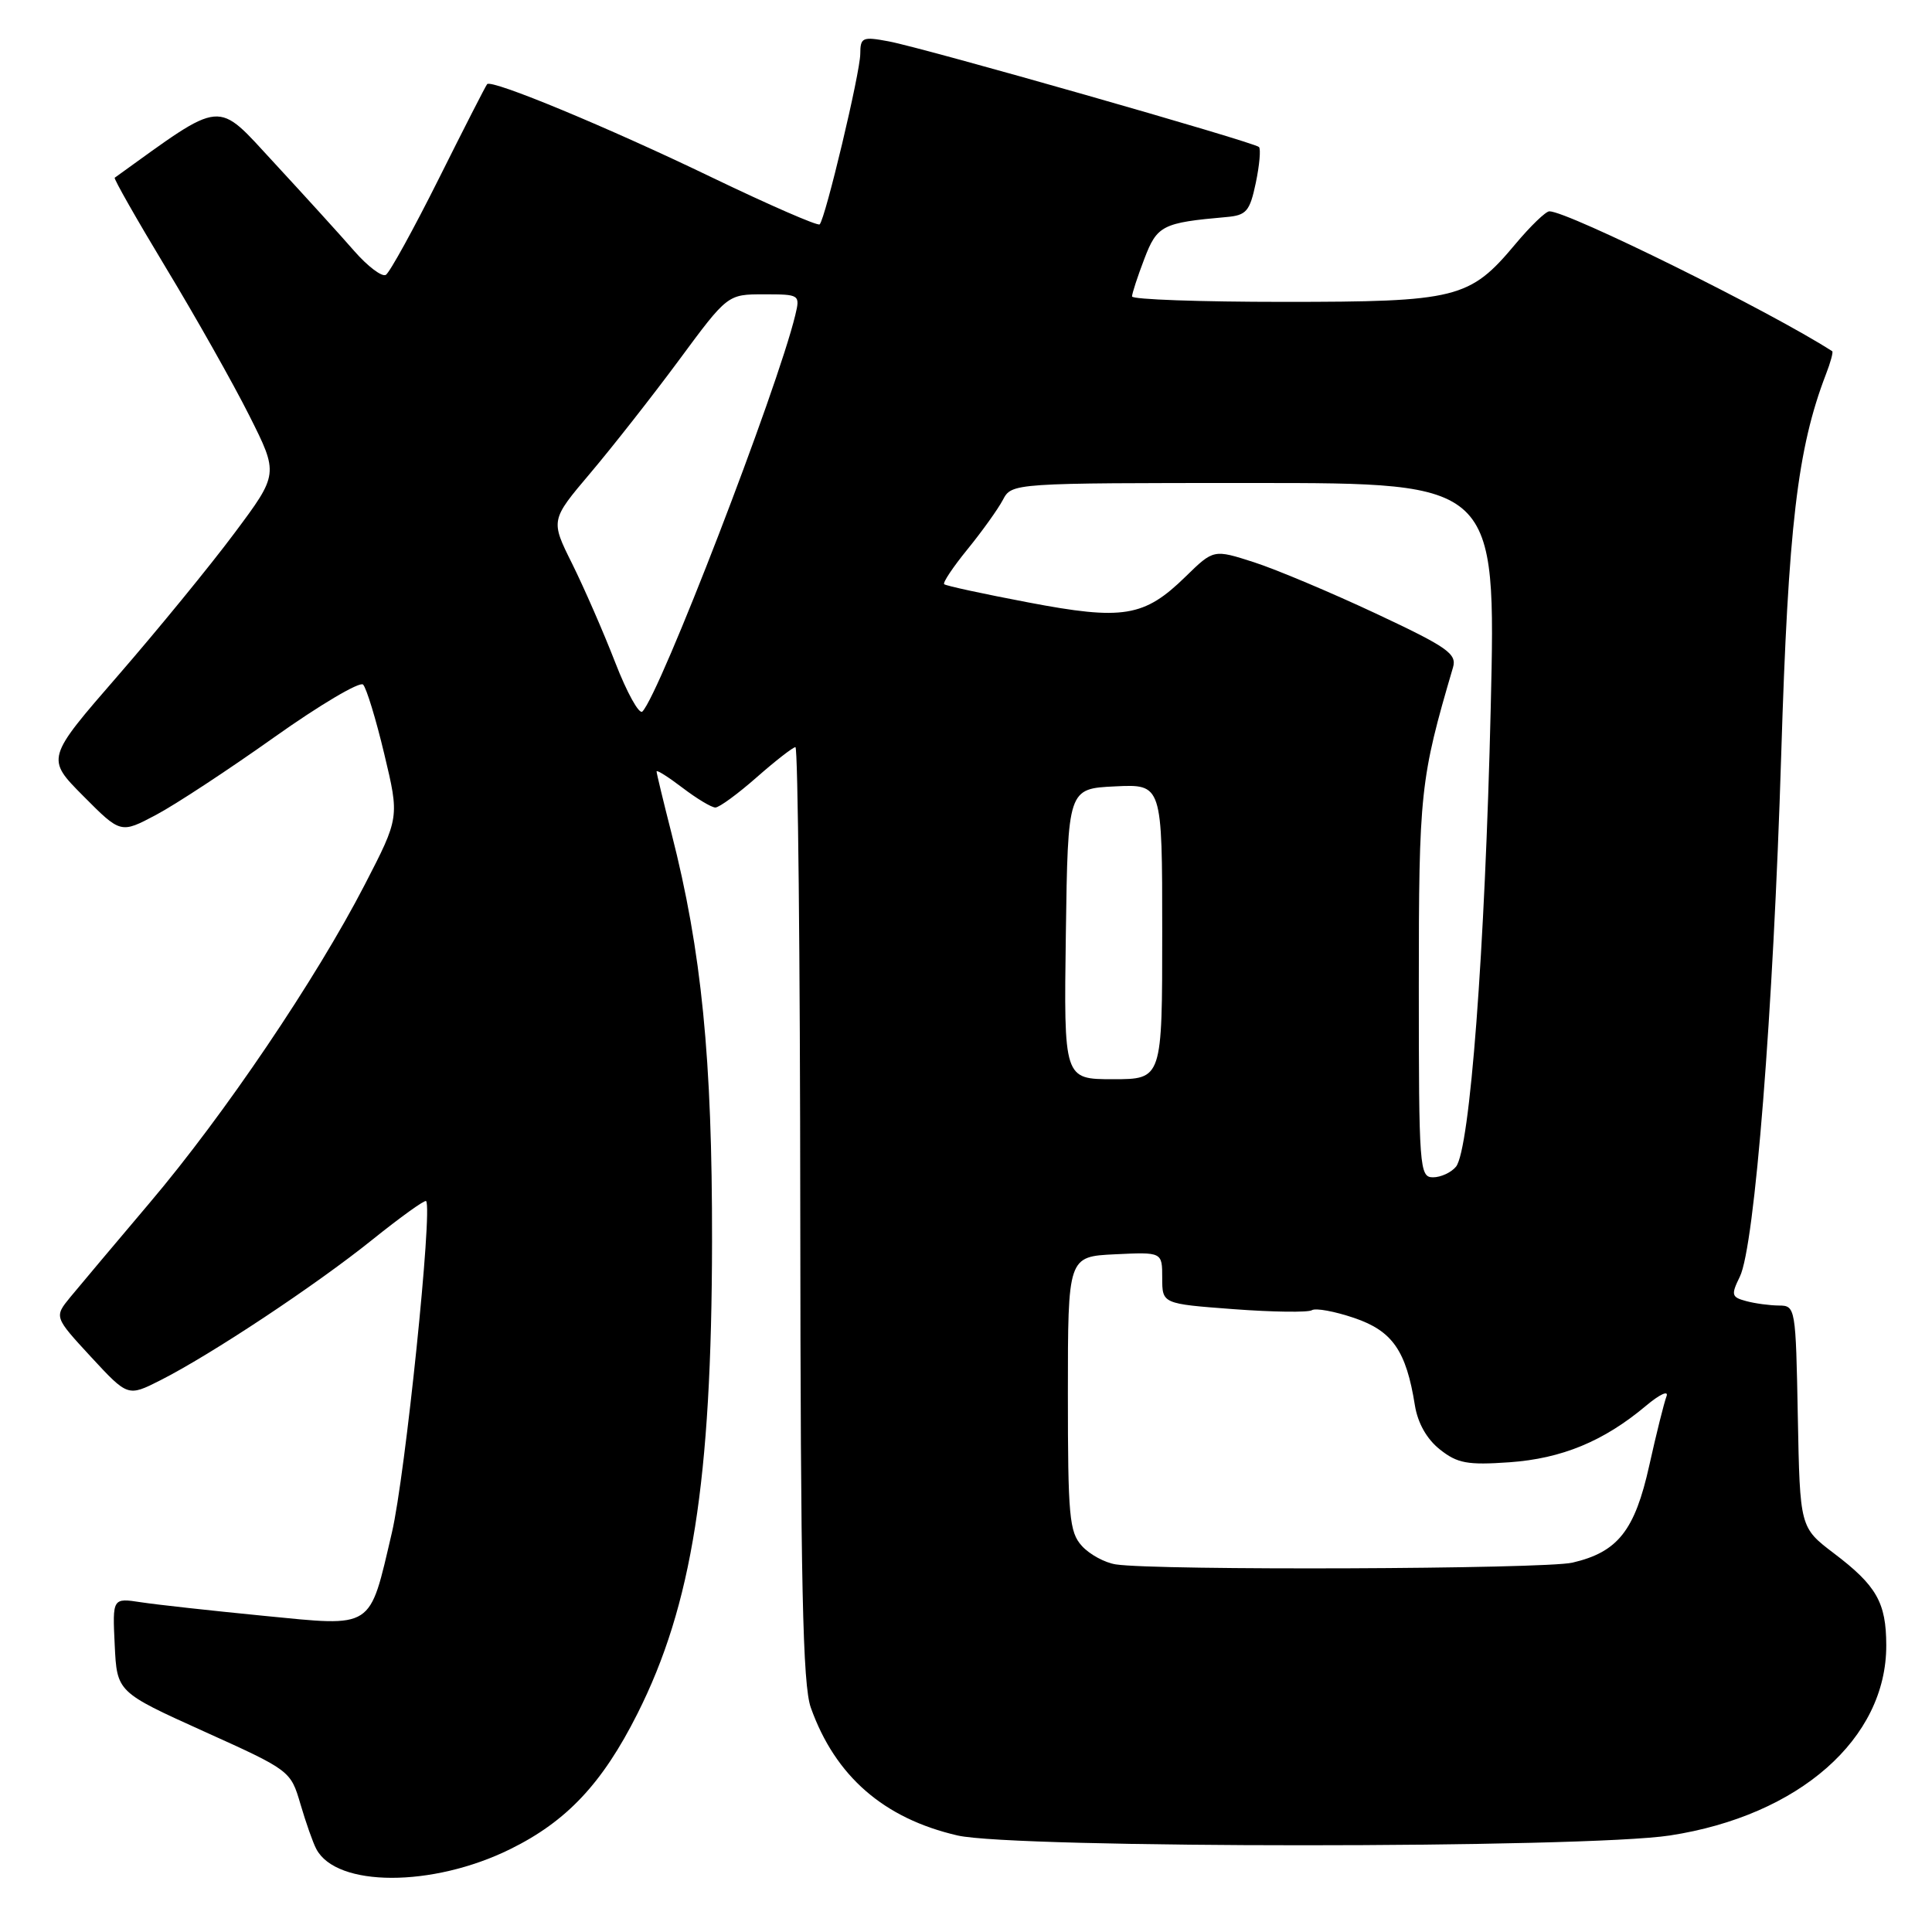 <?xml version="1.0" encoding="UTF-8" standalone="no"?>
<!DOCTYPE svg PUBLIC "-//W3C//DTD SVG 1.1//EN" "http://www.w3.org/Graphics/SVG/1.1/DTD/svg11.dtd" >
<svg xmlns="http://www.w3.org/2000/svg" xmlns:xlink="http://www.w3.org/1999/xlink" version="1.1" viewBox="0 0 256 256">
 <g >
 <path fill="currentColor"
d=" M 67.59 245.03 C 75.09 241.34 79.80 236.33 84.45 227.10 C 91.70 212.71 94.30 196.25 94.35 164.50 C 94.38 140.27 92.97 126.02 88.97 110.39 C 87.89 106.15 87.00 102.47 87.00 102.22 C 87.00 101.97 88.54 102.94 90.43 104.38 C 92.32 105.82 94.28 107.00 94.79 107.00 C 95.30 107.00 97.76 105.20 100.26 103.00 C 102.76 100.80 105.08 99.00 105.40 99.00 C 105.73 99.00 106.02 126.79 106.04 160.75 C 106.08 209.95 106.36 223.27 107.44 226.28 C 110.68 235.36 117.10 240.95 126.88 243.21 C 134.41 244.94 210.01 244.94 221.27 243.21 C 238.39 240.58 249.98 230.38 249.94 218.00 C 249.93 212.34 248.65 210.10 243.00 205.82 C 238.50 202.40 238.50 202.40 238.22 187.70 C 237.95 173.26 237.91 173.00 235.72 172.99 C 234.50 172.98 232.54 172.72 231.37 172.40 C 229.43 171.88 229.35 171.59 230.54 169.16 C 232.51 165.13 234.97 134.09 236.02 100.00 C 236.95 69.77 238.17 59.42 241.94 49.61 C 242.56 48.02 242.93 46.64 242.78 46.54 C 234.64 41.29 207.77 28.00 205.30 28.00 C 204.82 28.00 202.79 29.96 200.79 32.35 C 194.74 39.58 193.06 40.00 170.10 40.00 C 159.04 40.00 150.00 39.68 150.00 39.28 C 150.00 38.89 150.73 36.65 151.63 34.30 C 153.32 29.86 154.02 29.51 162.50 28.76 C 165.16 28.53 165.60 28.01 166.40 24.23 C 166.89 21.88 167.08 19.75 166.82 19.48 C 166.17 18.83 122.43 6.35 117.75 5.48 C 114.28 4.83 114.00 4.95 113.99 7.14 C 113.98 9.63 109.37 28.96 108.61 29.73 C 108.36 29.97 101.94 27.17 94.33 23.51 C 80.61 16.89 65.16 10.48 64.55 11.15 C 64.37 11.34 61.49 16.98 58.15 23.67 C 54.80 30.37 51.64 36.10 51.13 36.42 C 50.62 36.73 48.73 35.31 46.93 33.25 C 45.14 31.19 40.38 25.96 36.38 21.63 C 28.51 13.13 29.85 13.01 15.20 23.55 C 15.04 23.66 18.11 29.06 22.02 35.54 C 25.94 42.02 30.89 50.80 33.03 55.06 C 36.92 62.80 36.92 62.80 31.06 70.65 C 27.84 74.97 20.90 83.45 15.65 89.50 C 6.09 100.50 6.09 100.50 11.04 105.48 C 15.99 110.46 15.99 110.46 20.67 107.98 C 23.24 106.62 30.28 101.99 36.32 97.70 C 42.36 93.41 47.67 90.27 48.11 90.71 C 48.55 91.15 49.82 95.30 50.92 99.92 C 52.93 108.32 52.93 108.32 48.33 117.23 C 41.88 129.72 29.70 147.74 19.85 159.36 C 15.26 164.78 10.53 170.41 9.33 171.86 C 7.17 174.50 7.17 174.50 12.05 179.79 C 16.94 185.07 16.94 185.07 21.22 182.91 C 27.91 179.53 41.82 170.31 49.32 164.28 C 53.07 161.27 56.28 158.96 56.46 159.15 C 57.35 160.12 53.70 195.53 51.93 203.07 C 48.89 216.04 49.65 215.54 34.90 214.10 C 28.08 213.43 20.79 212.63 18.70 212.31 C 14.90 211.73 14.90 211.73 15.20 217.97 C 15.50 224.21 15.50 224.21 27.00 229.41 C 38.45 234.58 38.51 234.62 39.81 239.05 C 40.53 241.50 41.47 244.18 41.91 245.00 C 44.58 250.08 57.30 250.10 67.59 245.03 Z  M 147.85 207.29 C 146.40 207.07 144.37 205.97 143.35 204.84 C 141.69 203.01 141.50 200.92 141.50 184.65 C 141.50 166.50 141.50 166.50 147.75 166.20 C 154.00 165.90 154.00 165.90 154.00 169.33 C 154.00 172.76 154.00 172.76 163.45 173.47 C 168.65 173.86 173.32 173.92 173.83 173.61 C 174.33 173.29 176.86 173.76 179.45 174.64 C 184.51 176.36 186.33 178.98 187.48 186.21 C 187.86 188.57 189.06 190.69 190.79 192.06 C 193.11 193.90 194.44 194.15 200.00 193.76 C 206.94 193.27 212.49 190.98 218.07 186.30 C 219.91 184.75 221.14 184.18 220.82 185.02 C 220.50 185.86 219.47 189.98 218.54 194.17 C 216.62 202.82 214.37 205.66 208.35 207.06 C 204.63 207.92 153.23 208.12 147.85 207.29 Z  M 188.00 130.66 C 188.00 104.93 188.18 103.23 192.53 88.44 C 193.06 86.63 191.81 85.75 182.32 81.30 C 176.37 78.51 169.10 75.45 166.16 74.50 C 160.81 72.78 160.81 72.78 157.10 76.40 C 151.61 81.77 148.82 82.22 136.23 79.82 C 130.33 78.70 125.32 77.62 125.11 77.41 C 124.89 77.21 126.29 75.13 128.20 72.78 C 130.12 70.42 132.22 67.49 132.88 66.25 C 134.07 64.00 134.07 64.00 166.15 64.00 C 198.23 64.00 198.23 64.00 197.53 93.75 C 196.77 125.93 194.77 152.37 192.92 154.60 C 192.28 155.37 190.91 156.00 189.88 156.00 C 188.09 156.00 188.00 154.78 188.00 130.66 Z  M 141.23 123.75 C 141.50 104.50 141.50 104.50 147.75 104.20 C 154.00 103.90 154.00 103.90 154.00 123.45 C 154.00 143.00 154.00 143.00 147.48 143.00 C 140.96 143.00 140.96 143.00 141.23 123.75 Z  M 81.52 87.78 C 79.97 83.78 77.40 77.90 75.82 74.71 C 72.94 68.93 72.94 68.93 78.22 62.69 C 81.12 59.26 86.41 52.53 89.96 47.73 C 96.41 39.00 96.41 39.00 101.22 39.00 C 105.97 39.00 106.03 39.04 105.38 41.75 C 103.00 51.63 87.45 91.94 85.12 94.28 C 84.69 94.71 83.07 91.78 81.52 87.78 Z "/>
</g>
</svg>